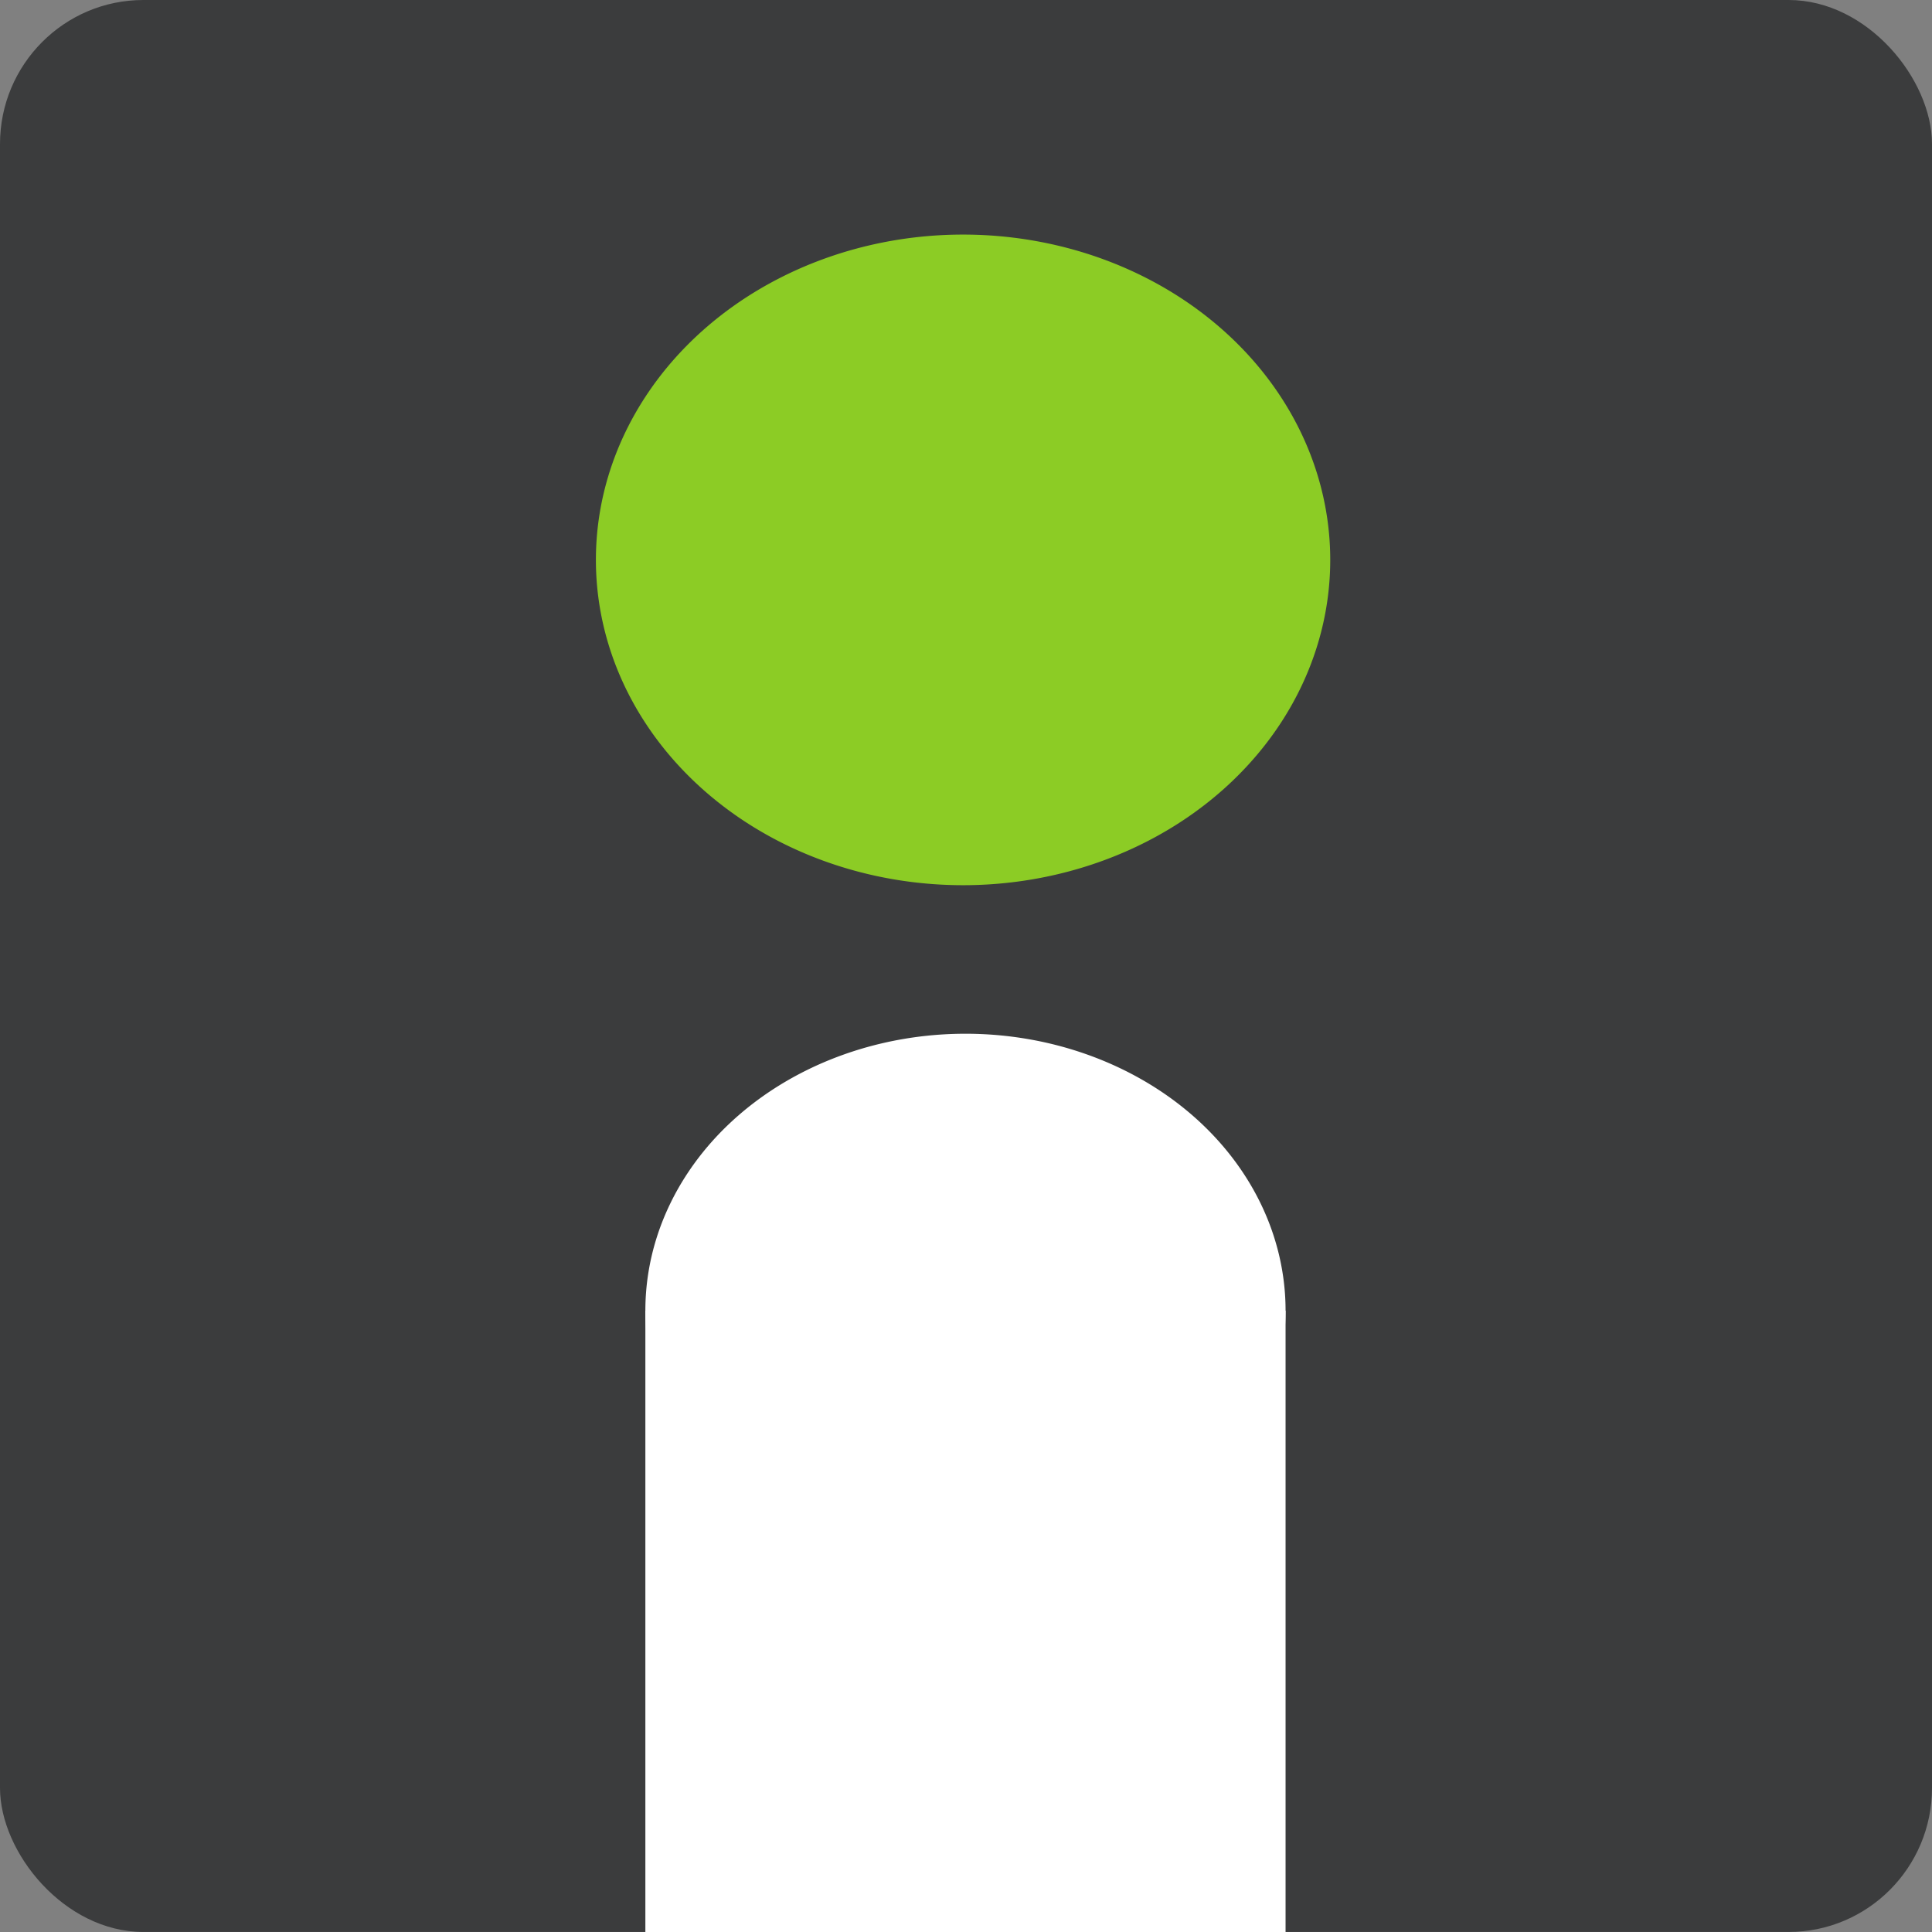 <svg xmlns="http://www.w3.org/2000/svg" viewBox="0 0 100 100" width="18" height="18"><rect x="0" y="0" width="100" height="100" fill="#808080" stroke="none"/><rect width="100" height="99.998" y="163" fill="#3b3c3d" fill-rule="evenodd" rx="7.423" ry="7.453" transform="translate(0 -163)"/><g fill="#fff" fill-rule="evenodd"><path d="M66.541 67.837a16.569 14.331 0 01-16.569 14.331 16.569 14.331 0 01-16.568-14.33 16.569 14.331 0 0116.568-14.332 16.569 14.331 0 0116.569 14.331z"/><path d="M33.404 67.837h33.137V100H33.404z"/></g><path fill="#8ccc25" d="M68.853 28.98a19.005 16.837 0 01-19.005 16.838A19.005 16.837 0 0130.844 28.98a19.005 16.837 0 0119.004-16.838A19.005 16.837 0 0168.853 28.98z"/></svg>